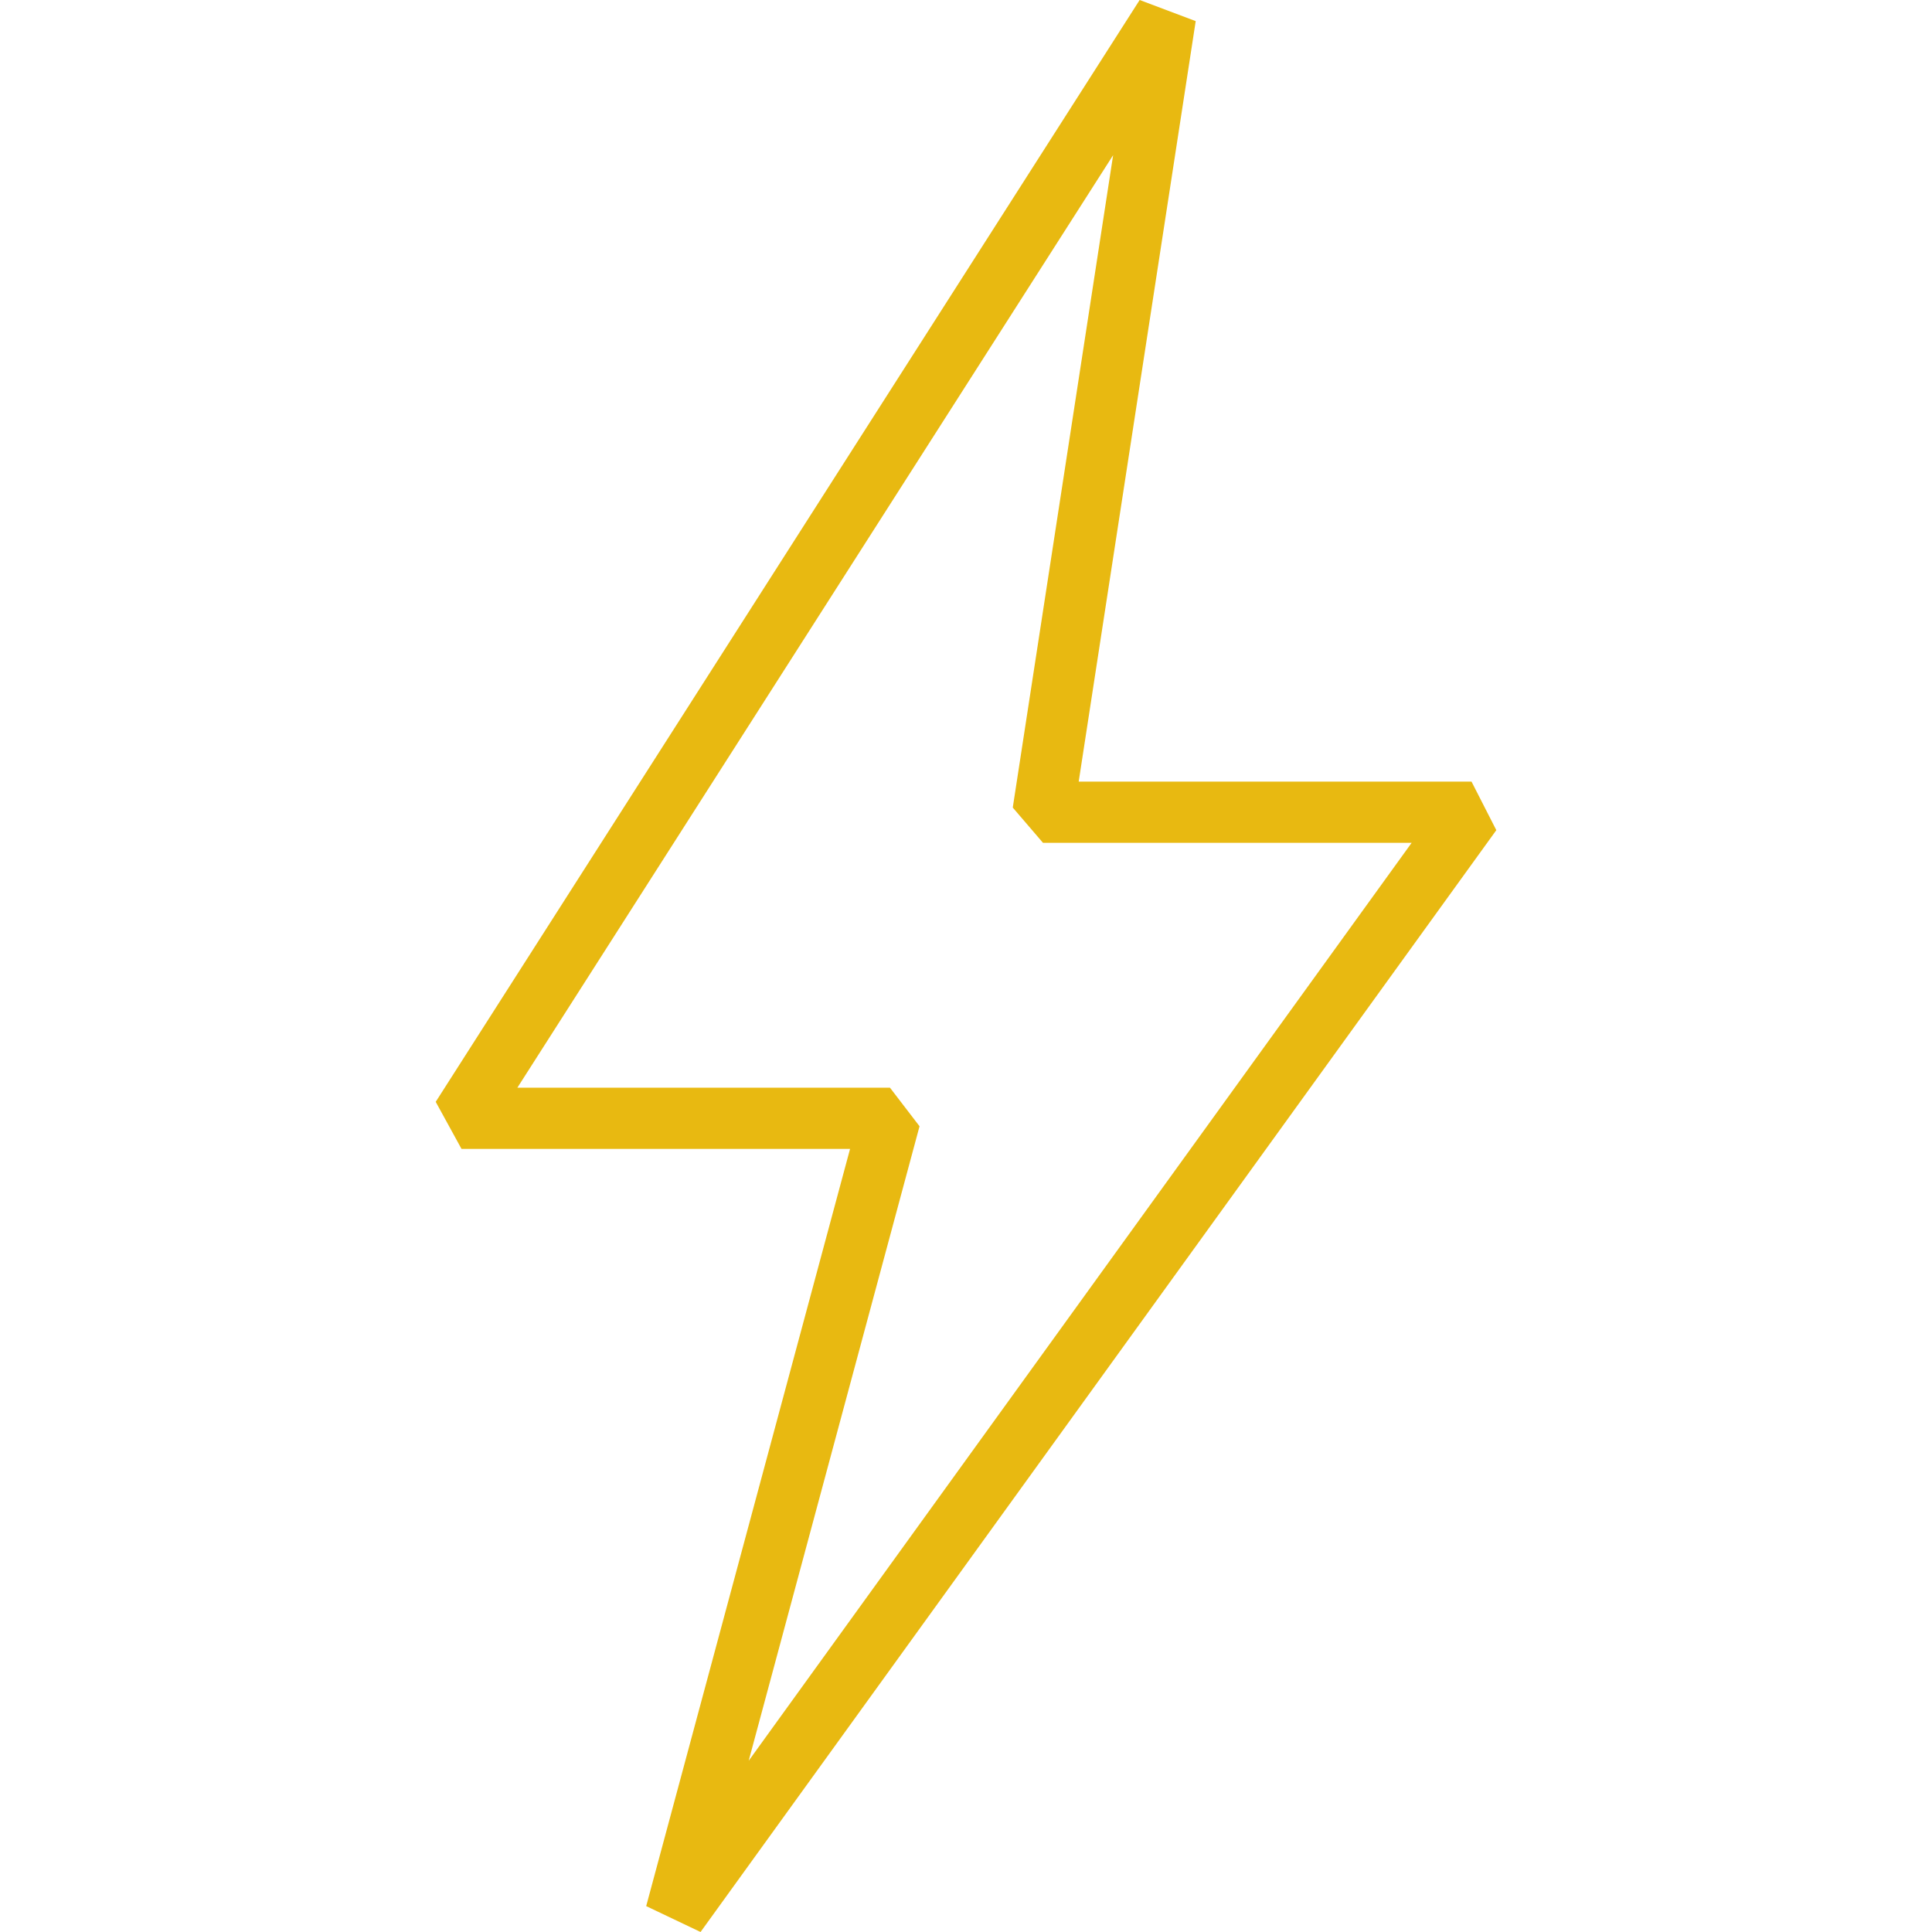 <?xml version="1.0" encoding="iso-8859-1"?>
<!-- Generator: Adobe Illustrator 19.1.0, SVG Export Plug-In . SVG Version: 6.00 Build 0)  -->
<svg xmlns="http://www.w3.org/2000/svg" xmlns:xlink="http://www.w3.org/1999/xlink" version="1.1" id="Capa_1" x="0px" y="0px" viewBox="0 0 63.124 63.124" style="enable-background:new 0 0 63.124 63.124;" xml:space="preserve" width="512px" height="512px">
<g>
	<g>
		<path d="M37.236,0l-23,36l0.843,1.538h12.695l-6.661,24.74l1.776,0.846l26-36l-0.81-1.586H35.244L39.067,0.69L37.236,0z     M33.09,26.386l0.988,1.152h12.044l-21.66,29.991l5.582-20.731l-0.966-1.26H16.904L36.369,5.07L33.09,26.386z" fill="#e8b911"/>
	</g>
</g>
<g>
</g>
<g>
</g>
<g>
</g>
<g>
</g>
<g>
</g>
<g>
</g>
<g>
</g>
<g>
</g>
<g>
</g>
<g>
</g>
<g>
</g>
<g>
</g>
<g>
</g>
<g>
</g>
<g>
</g>
</svg>

